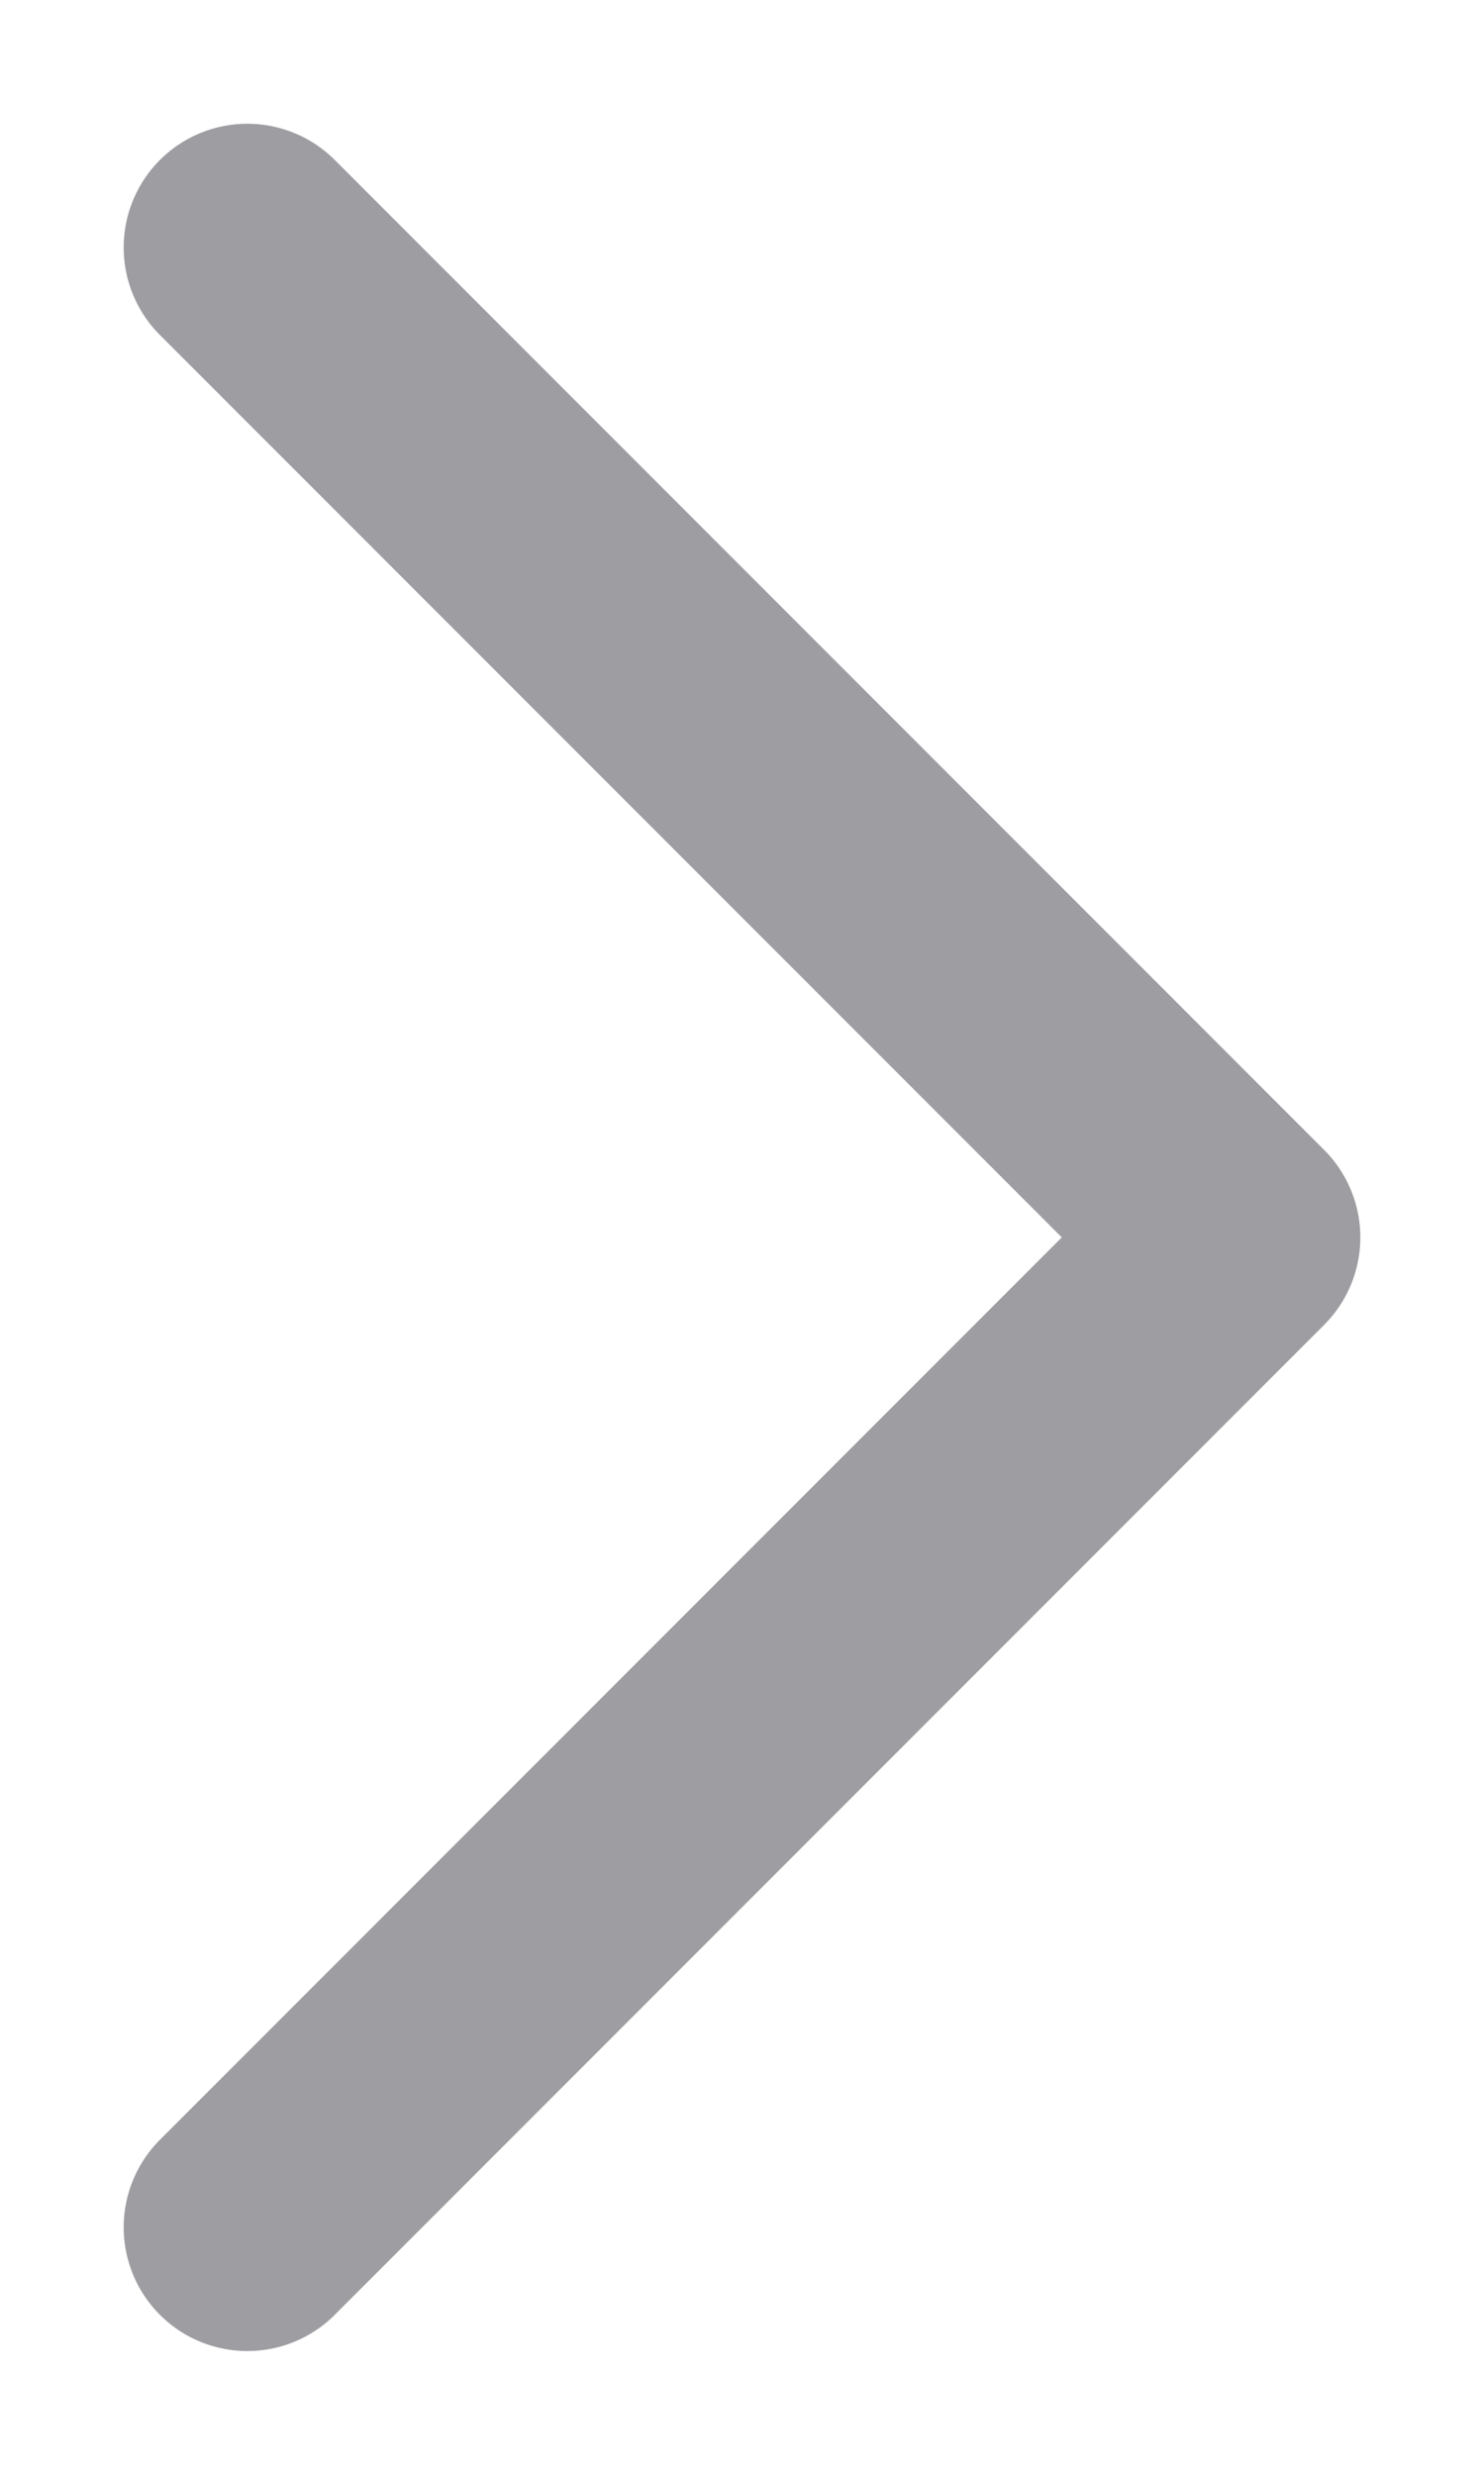 <svg width="6" height="10" viewBox="0 0 6 10" fill="none" xmlns="http://www.w3.org/2000/svg">
<path opacity="0.5" d="M1 1L5 5L1 9" stroke="#3F3C44" stroke-linecap="round" stroke-linejoin="round"/>
</svg>
